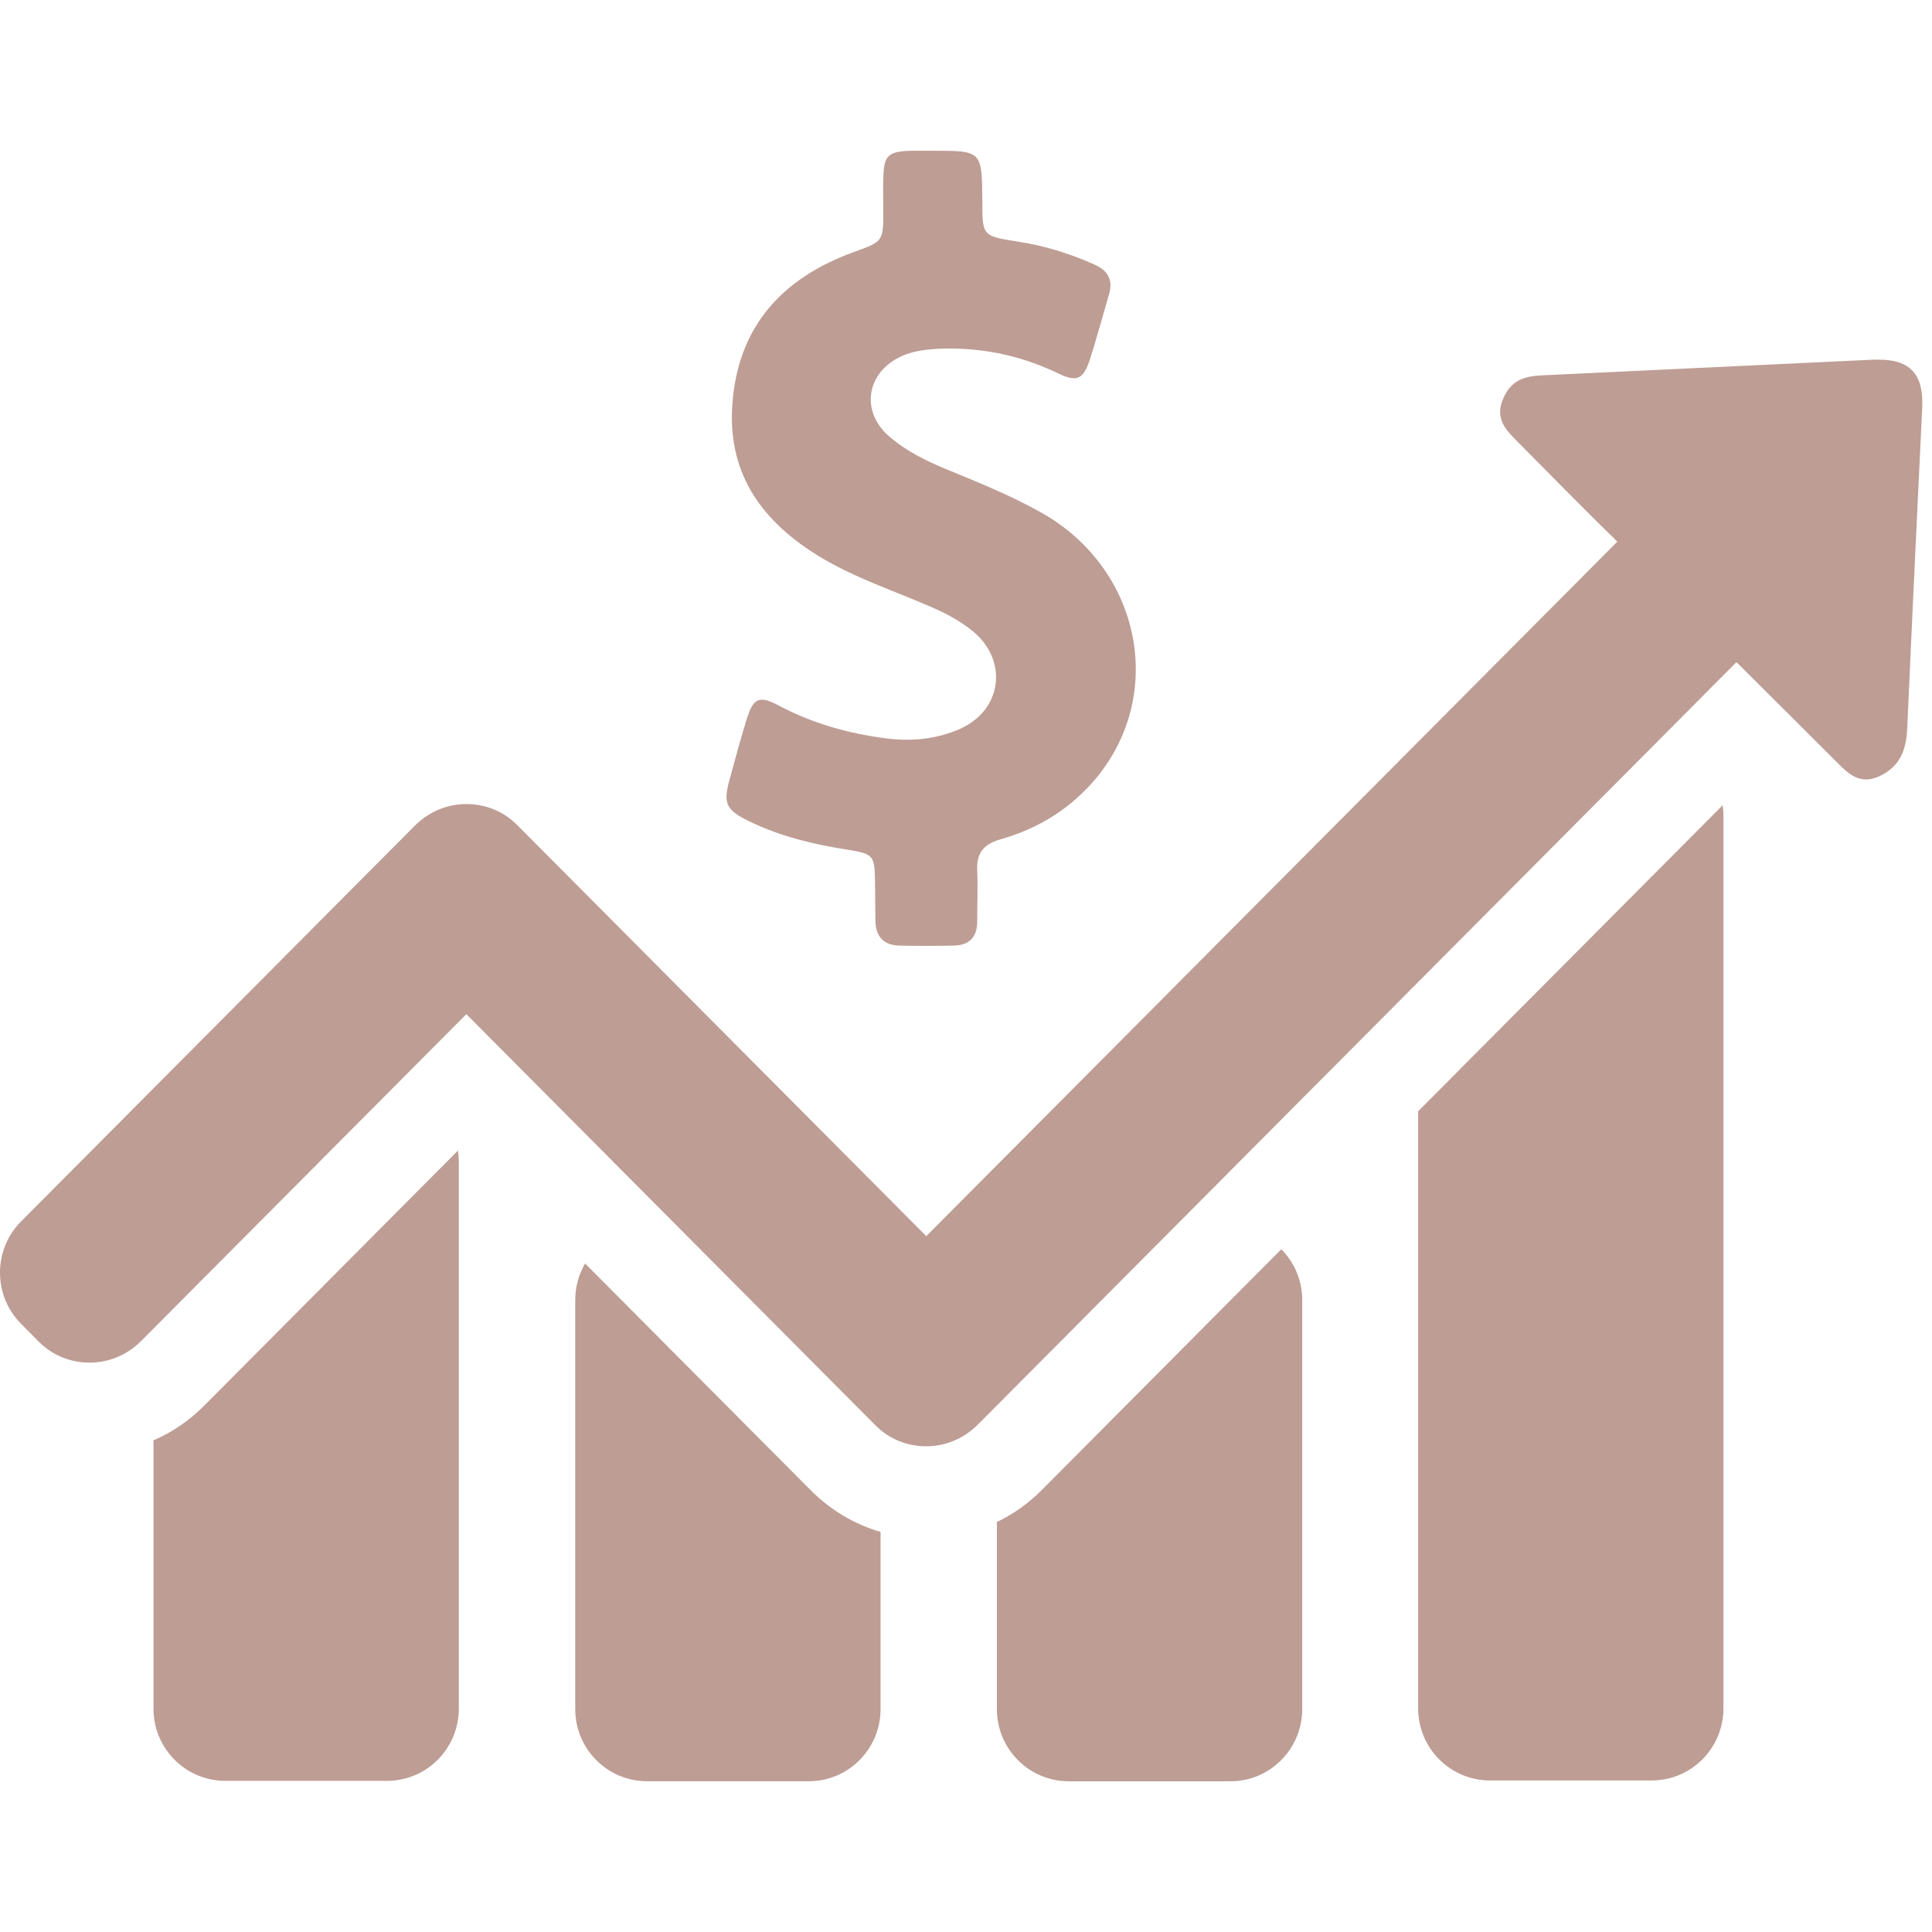 <svg xmlns="http://www.w3.org/2000/svg" width="78" height="78" fill="none" viewBox="0 0 78 78"><g clip-path="url(#clip0_543:7543)"><path fill="#BE9D94" d="M8.236 56.758C7.646 57.35 6.946 57.83 6.197 58.15V62.231V68.985C6.197 70.602 7.503 71.898 9.096 71.898H15.625C17.233 71.898 18.523 70.586 18.523 68.985V62.231V53.62V46.866C18.523 46.722 18.507 46.578 18.491 46.45L8.236 56.758Z"/><path fill="#BE9D94" d="M75.855 14.52C75.792 14.52 75.728 14.52 75.648 14.52C71.253 14.728 66.842 14.936 62.446 15.144C61.762 15.176 61.093 15.208 60.711 16.04C60.328 16.857 60.758 17.321 61.236 17.801C62.59 19.161 63.927 20.538 65.297 21.866L63.8 23.371L51.617 35.615L50.534 36.703L47.875 39.376L37.396 49.907L36.791 49.299L24.258 36.703L21.598 34.03L20.882 33.31C20.308 32.734 19.576 32.462 18.828 32.462C18.079 32.462 17.346 32.75 16.773 33.31L16.056 34.03L0.848 49.315C-0.283 50.452 -0.283 52.308 0.848 53.444L1.565 54.165C2.138 54.741 2.87 55.013 3.619 55.013C4.367 55.013 5.1 54.725 5.673 54.165L18.828 40.944L19.433 41.553L31.966 54.149L34.625 56.822L35.342 57.542C35.915 58.118 36.648 58.39 37.396 58.39C38.145 58.39 38.877 58.102 39.45 57.542L40.167 56.822L52.7 44.225L55.36 41.553L56.443 40.464L68.625 28.22L70.106 26.732L74.088 30.701C74.454 31.069 74.82 31.469 75.346 31.469C75.537 31.469 75.76 31.405 75.999 31.277C76.795 30.845 76.97 30.141 77.002 29.357C77.193 25.035 77.4 20.73 77.607 16.409C77.655 15.112 77.113 14.52 75.855 14.52Z"/><path fill="#BE9D94" d="M30.263 33.166C31.521 33.774 32.859 34.094 34.212 34.303C35.279 34.479 35.311 34.527 35.327 35.631C35.327 36.143 35.343 36.639 35.343 37.151C35.343 37.792 35.662 38.16 36.299 38.176C37.047 38.192 37.78 38.192 38.528 38.176C39.133 38.16 39.452 37.824 39.452 37.215C39.452 36.527 39.484 35.839 39.452 35.135C39.42 34.431 39.722 34.078 40.391 33.886C41.936 33.454 43.258 32.622 44.277 31.39C47.096 27.949 46.013 22.907 42.016 20.682C40.758 19.978 39.436 19.45 38.114 18.906C37.35 18.585 36.617 18.217 35.98 17.689C34.706 16.665 34.945 15.016 36.442 14.36C36.856 14.184 37.302 14.12 37.764 14.088C39.484 13.992 41.124 14.312 42.7 15.064C43.481 15.448 43.736 15.32 44.006 14.504C44.277 13.64 44.516 12.776 44.771 11.895C44.946 11.319 44.739 10.919 44.181 10.679C43.178 10.231 42.143 9.911 41.076 9.751C39.659 9.527 39.659 9.527 39.659 8.102C39.643 6.086 39.643 6.086 37.652 6.086C37.365 6.086 37.063 6.086 36.776 6.086C35.837 6.118 35.678 6.278 35.662 7.222C35.646 7.654 35.662 8.07 35.662 8.502C35.662 9.767 35.646 9.751 34.451 10.183C31.553 11.239 29.753 13.224 29.562 16.409C29.387 19.226 30.852 21.13 33.145 22.507C34.563 23.355 36.139 23.867 37.636 24.523C38.225 24.779 38.783 25.084 39.277 25.484C40.726 26.684 40.455 28.685 38.735 29.437C37.811 29.837 36.856 29.933 35.853 29.821C34.324 29.629 32.843 29.229 31.457 28.493C30.645 28.061 30.406 28.173 30.136 29.069C29.897 29.837 29.69 30.605 29.483 31.374C29.18 32.43 29.276 32.686 30.263 33.166Z"/><path fill="#BE9D94" d="M32.015 59.446L29.355 56.773L23.622 51.011C23.368 51.444 23.224 51.956 23.224 52.484V53.636V67.849V69.001C23.224 70.618 24.53 71.914 26.123 71.914H32.652C34.261 71.914 35.55 70.602 35.55 69.001V67.849V61.847C34.499 61.543 33.528 60.967 32.732 60.166L32.015 59.446Z"/><path fill="#BE9D94" d="M42.764 59.447L42.047 60.167C41.521 60.695 40.916 61.127 40.247 61.447V67.849V69.002C40.247 70.618 41.553 71.915 43.146 71.915H49.675C51.283 71.915 52.574 70.602 52.574 69.002V67.849V53.637V52.484C52.574 51.684 52.255 50.964 51.729 50.436L42.764 59.447Z"/><path fill="#BE9D94" d="M59.038 43.073L57.955 44.161L57.254 44.866V46.866V48.243V53.621V54.997V62.215V68.969C57.254 70.586 58.56 71.882 60.152 71.882H66.682C68.29 71.882 69.58 70.57 69.58 68.969V62.215V55.013V53.637V48.259V46.882V39.648V32.894C69.58 32.766 69.564 32.638 69.548 32.51L59.038 43.073Z"/></g><defs><clipPath id="clip0_543:7543"><rect width="77.61" height="78" fill="#fff"/></clipPath></defs></svg>